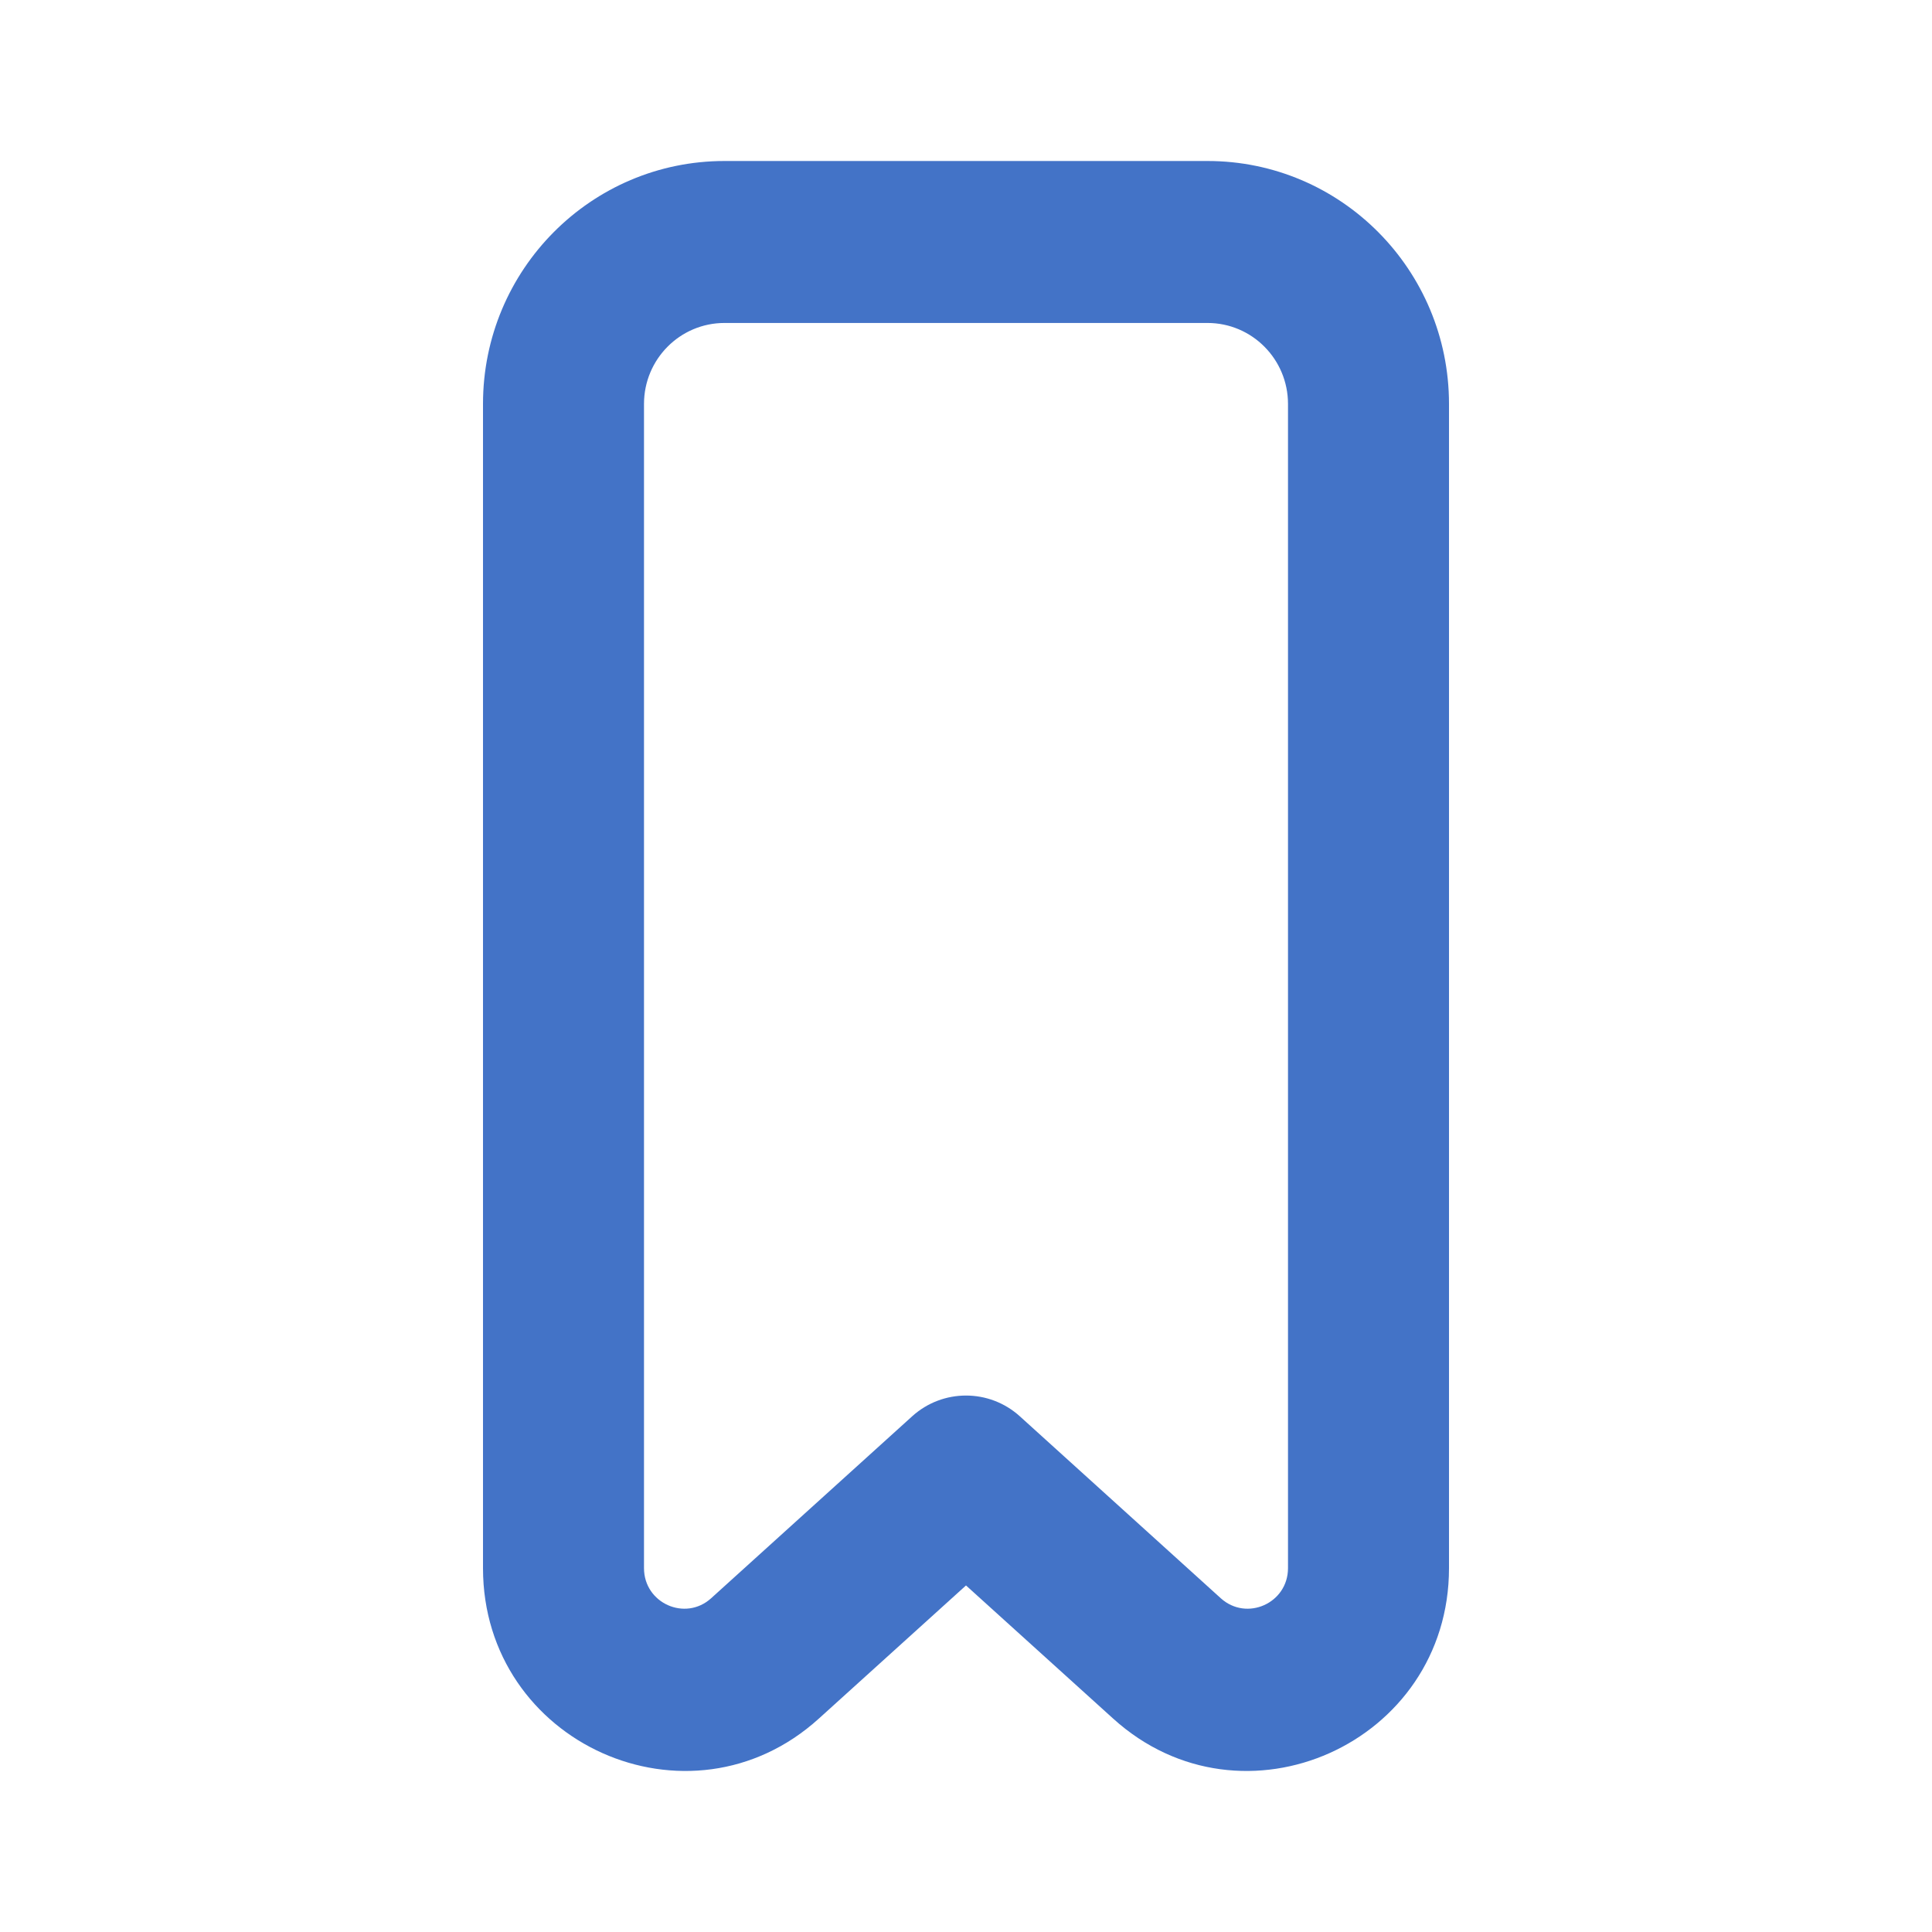 <svg width="24" height="24" viewBox="0 0 24 24" fill="none" xmlns="http://www.w3.org/2000/svg">
<path fill-rule="evenodd" clip-rule="evenodd" d="M8 5.018C8 4.462 8.448 4.012 9 4.012H15C15.552 4.012 16 4.462 16 5.018V19.48C16 19.916 15.487 20.145 15.165 19.854L12.669 17.594C12.289 17.25 11.711 17.25 11.331 17.594L8.834 19.854C8.513 20.145 8 19.916 8 19.48V5.018ZM9 2H15C16.657 2 18 3.351 18 5.018V19.48C18 21.657 15.436 22.806 13.828 21.349L12 19.695L10.172 21.349C8.564 22.806 6 21.657 6 19.48V5.018C6 3.351 7.343 2 9 2Z" fill="#4373C7"/>
</svg>
